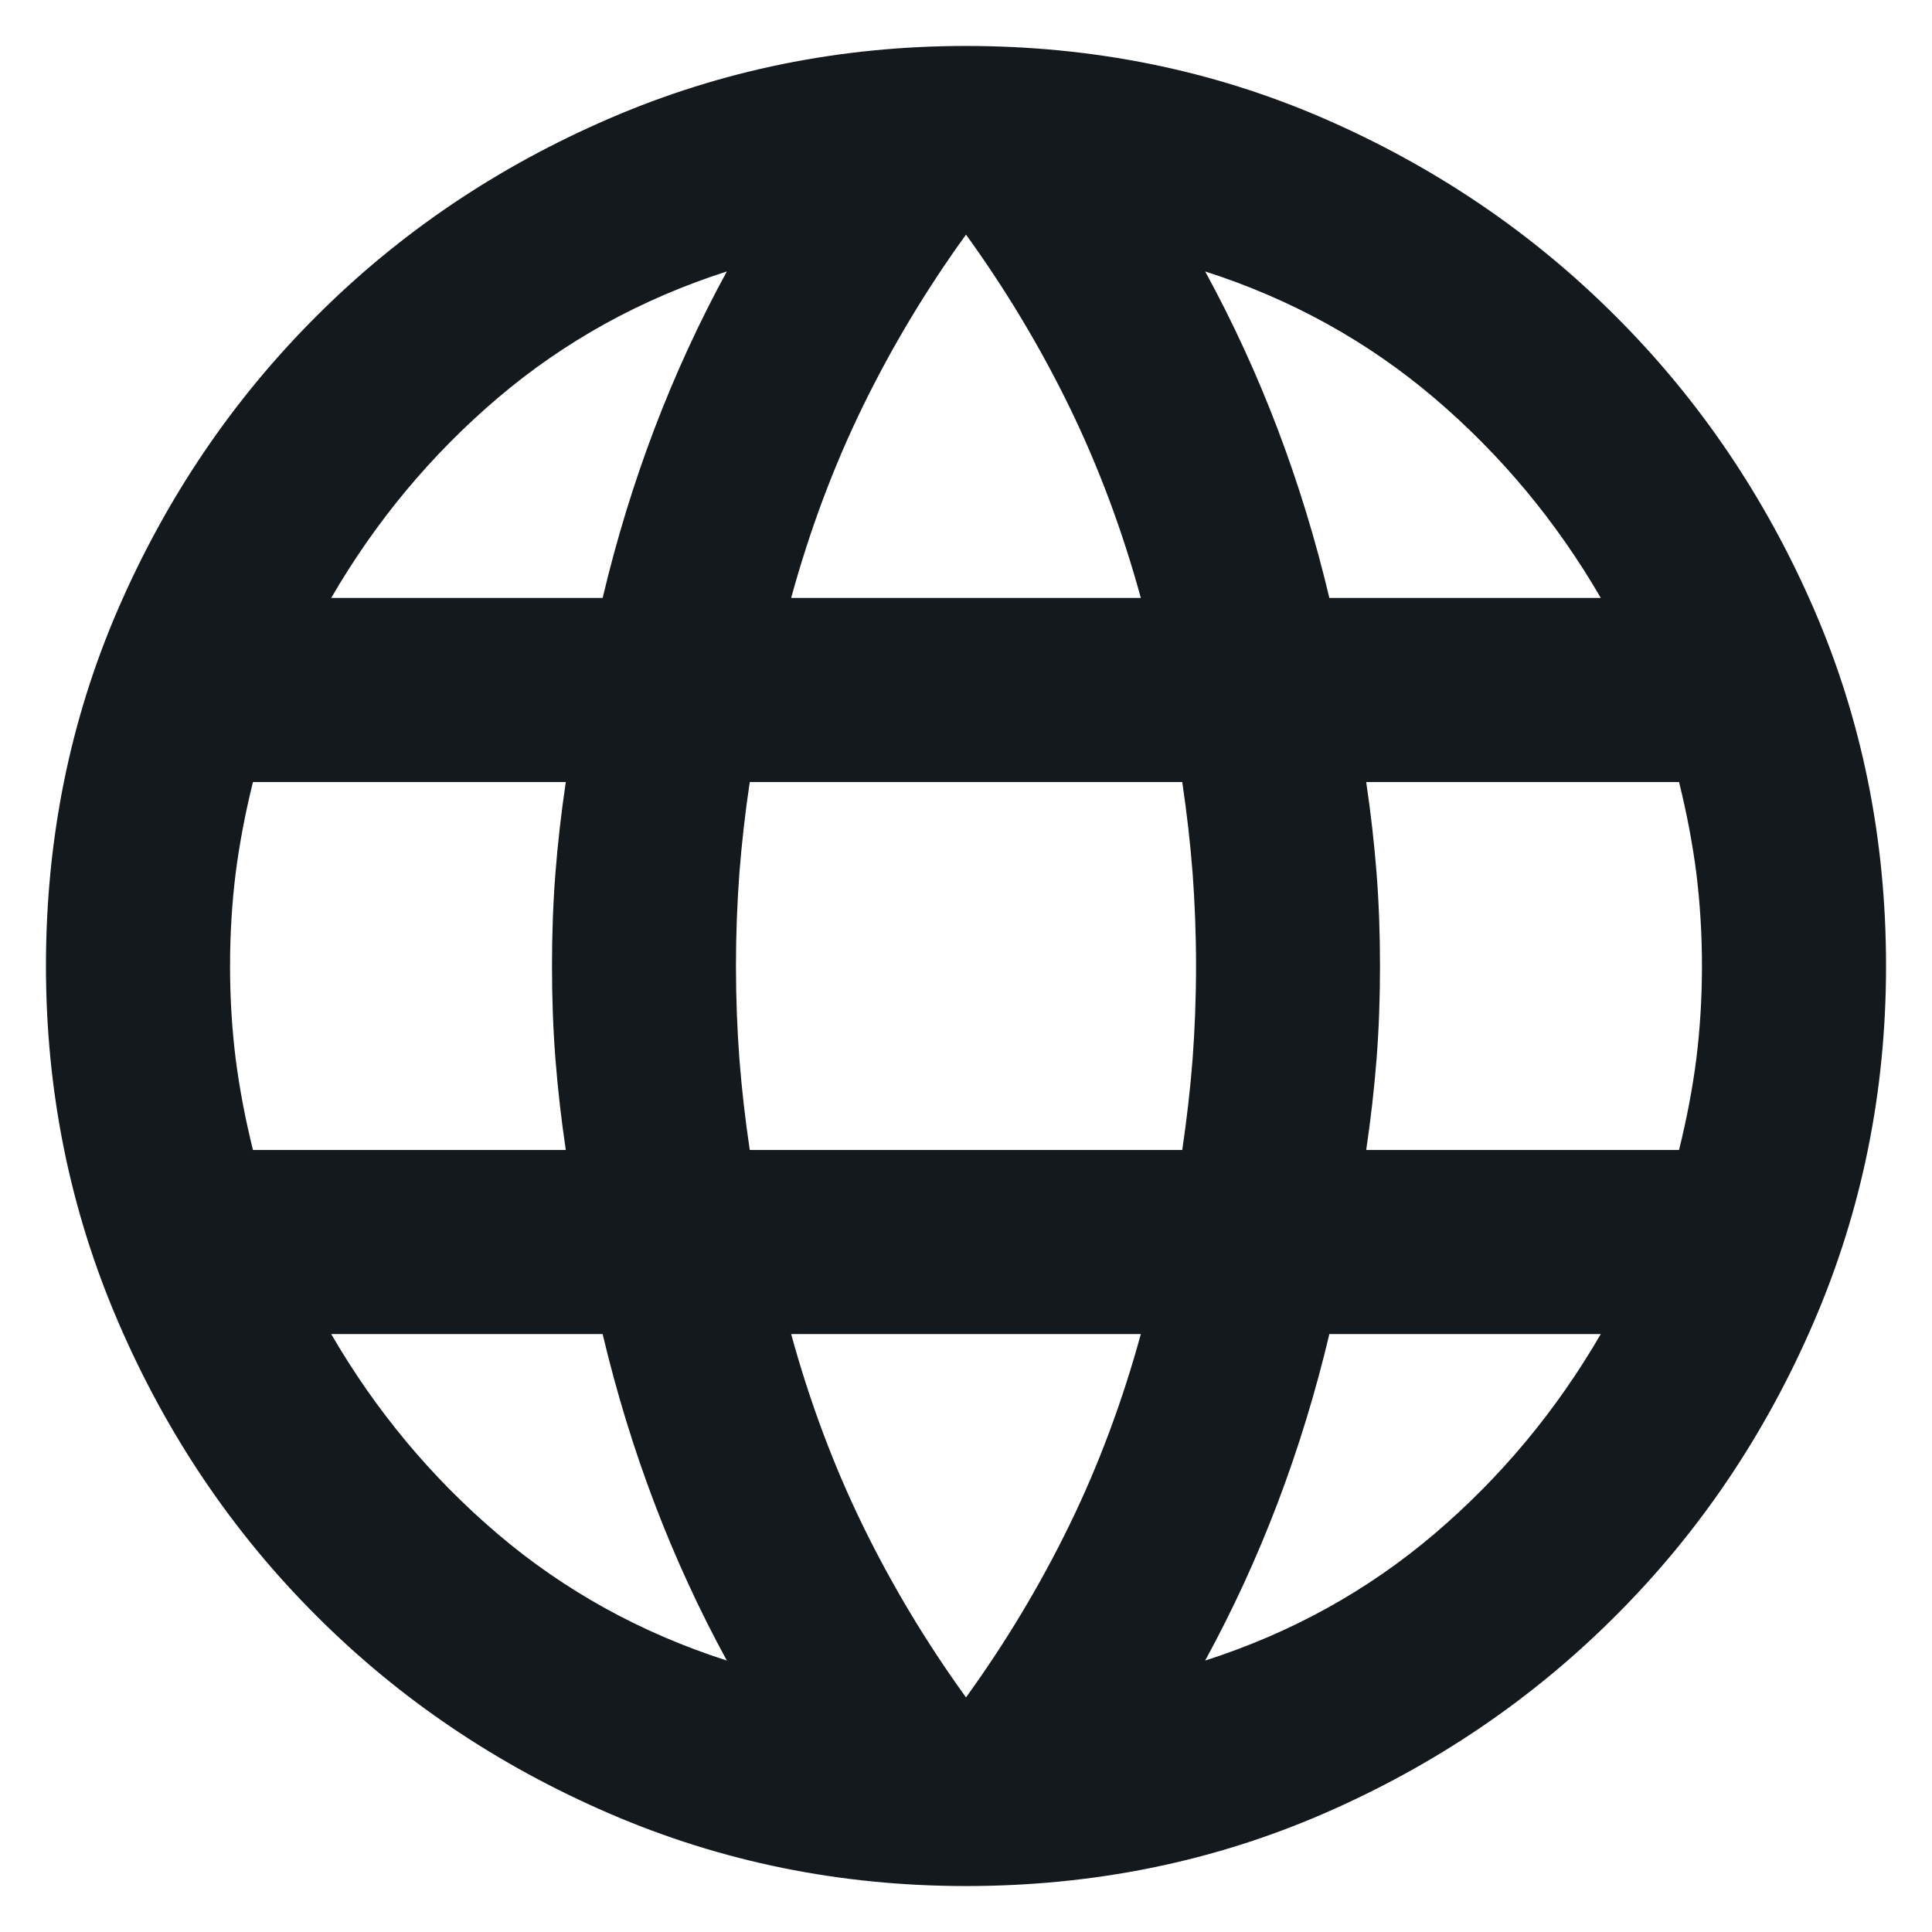 <svg width="14" height="14" viewBox="0 0 14 14" fill="none" xmlns="http://www.w3.org/2000/svg">
    <path d="M7 13.667C6.089 13.667 5.228 13.492 4.417 13.142C3.606 12.792 2.897 12.314 2.292 11.708C1.686 11.103 1.208 10.395 0.858 9.583C0.508 8.772 0.333 7.911 0.333 7C0.333 6.078 0.508 5.214 0.858 4.408C1.208 3.603 1.686 2.897 2.292 2.292C2.897 1.686 3.606 1.208 4.417 0.858C5.228 0.508 6.089 0.333 7 0.333C7.922 0.333 8.786 0.508 9.592 0.858C10.397 1.208 11.103 1.686 11.708 2.292C12.314 2.897 12.792 3.603 13.142 4.408C13.492 5.214 13.667 6.078 13.667 7C13.667 7.911 13.492 8.772 13.142 9.583C12.792 10.395 12.314 11.103 11.708 11.708C11.103 12.314 10.397 12.792 9.592 13.142C8.786 13.492 7.922 13.667 7 13.667ZM7 12.3C7.289 11.9 7.539 11.483 7.75 11.05C7.961 10.617 8.133 10.156 8.267 9.667H5.733C5.867 10.156 6.039 10.617 6.25 11.05C6.461 11.483 6.711 11.9 7 12.3ZM5.267 12.033C5.067 11.667 4.892 11.286 4.742 10.892C4.592 10.497 4.467 10.089 4.367 9.667H2.4C2.722 10.222 3.125 10.706 3.608 11.117C4.092 11.528 4.644 11.833 5.267 12.033ZM8.733 12.033C9.356 11.833 9.908 11.528 10.392 11.117C10.875 10.706 11.278 10.222 11.6 9.667H9.633C9.533 10.089 9.408 10.497 9.258 10.892C9.108 11.286 8.933 11.667 8.733 12.033ZM1.833 8.333H4.1C4.067 8.111 4.042 7.892 4.025 7.675C4.008 7.458 4 7.233 4 7C4 6.767 4.008 6.542 4.025 6.325C4.042 6.108 4.067 5.889 4.1 5.667H1.833C1.778 5.889 1.736 6.108 1.708 6.325C1.681 6.542 1.667 6.767 1.667 7C1.667 7.233 1.681 7.458 1.708 7.675C1.736 7.892 1.778 8.111 1.833 8.333ZM5.433 8.333H8.567C8.6 8.111 8.625 7.892 8.642 7.675C8.658 7.458 8.667 7.233 8.667 7C8.667 6.767 8.658 6.542 8.642 6.325C8.625 6.108 8.6 5.889 8.567 5.667H5.433C5.4 5.889 5.375 6.108 5.358 6.325C5.342 6.542 5.333 6.767 5.333 7C5.333 7.233 5.342 7.458 5.358 7.675C5.375 7.892 5.4 8.111 5.433 8.333ZM9.9 8.333H12.167C12.222 8.111 12.264 7.892 12.292 7.675C12.319 7.458 12.333 7.233 12.333 7C12.333 6.767 12.319 6.542 12.292 6.325C12.264 6.108 12.222 5.889 12.167 5.667H9.9C9.933 5.889 9.958 6.108 9.975 6.325C9.992 6.542 10 6.767 10 7C10 7.233 9.992 7.458 9.975 7.675C9.958 7.892 9.933 8.111 9.9 8.333ZM9.633 4.333H11.6C11.278 3.778 10.875 3.294 10.392 2.883C9.908 2.472 9.356 2.167 8.733 1.967C8.933 2.333 9.108 2.714 9.258 3.108C9.408 3.503 9.533 3.911 9.633 4.333ZM5.733 4.333H8.267C8.133 3.844 7.961 3.383 7.75 2.95C7.539 2.517 7.289 2.1 7 1.7C6.711 2.1 6.461 2.517 6.25 2.95C6.039 3.383 5.867 3.844 5.733 4.333ZM2.4 4.333H4.367C4.467 3.911 4.592 3.503 4.742 3.108C4.892 2.714 5.067 2.333 5.267 1.967C4.644 2.167 4.092 2.472 3.608 2.883C3.125 3.294 2.722 3.778 2.4 4.333Z" fill="#13191C"/>
</svg>
    